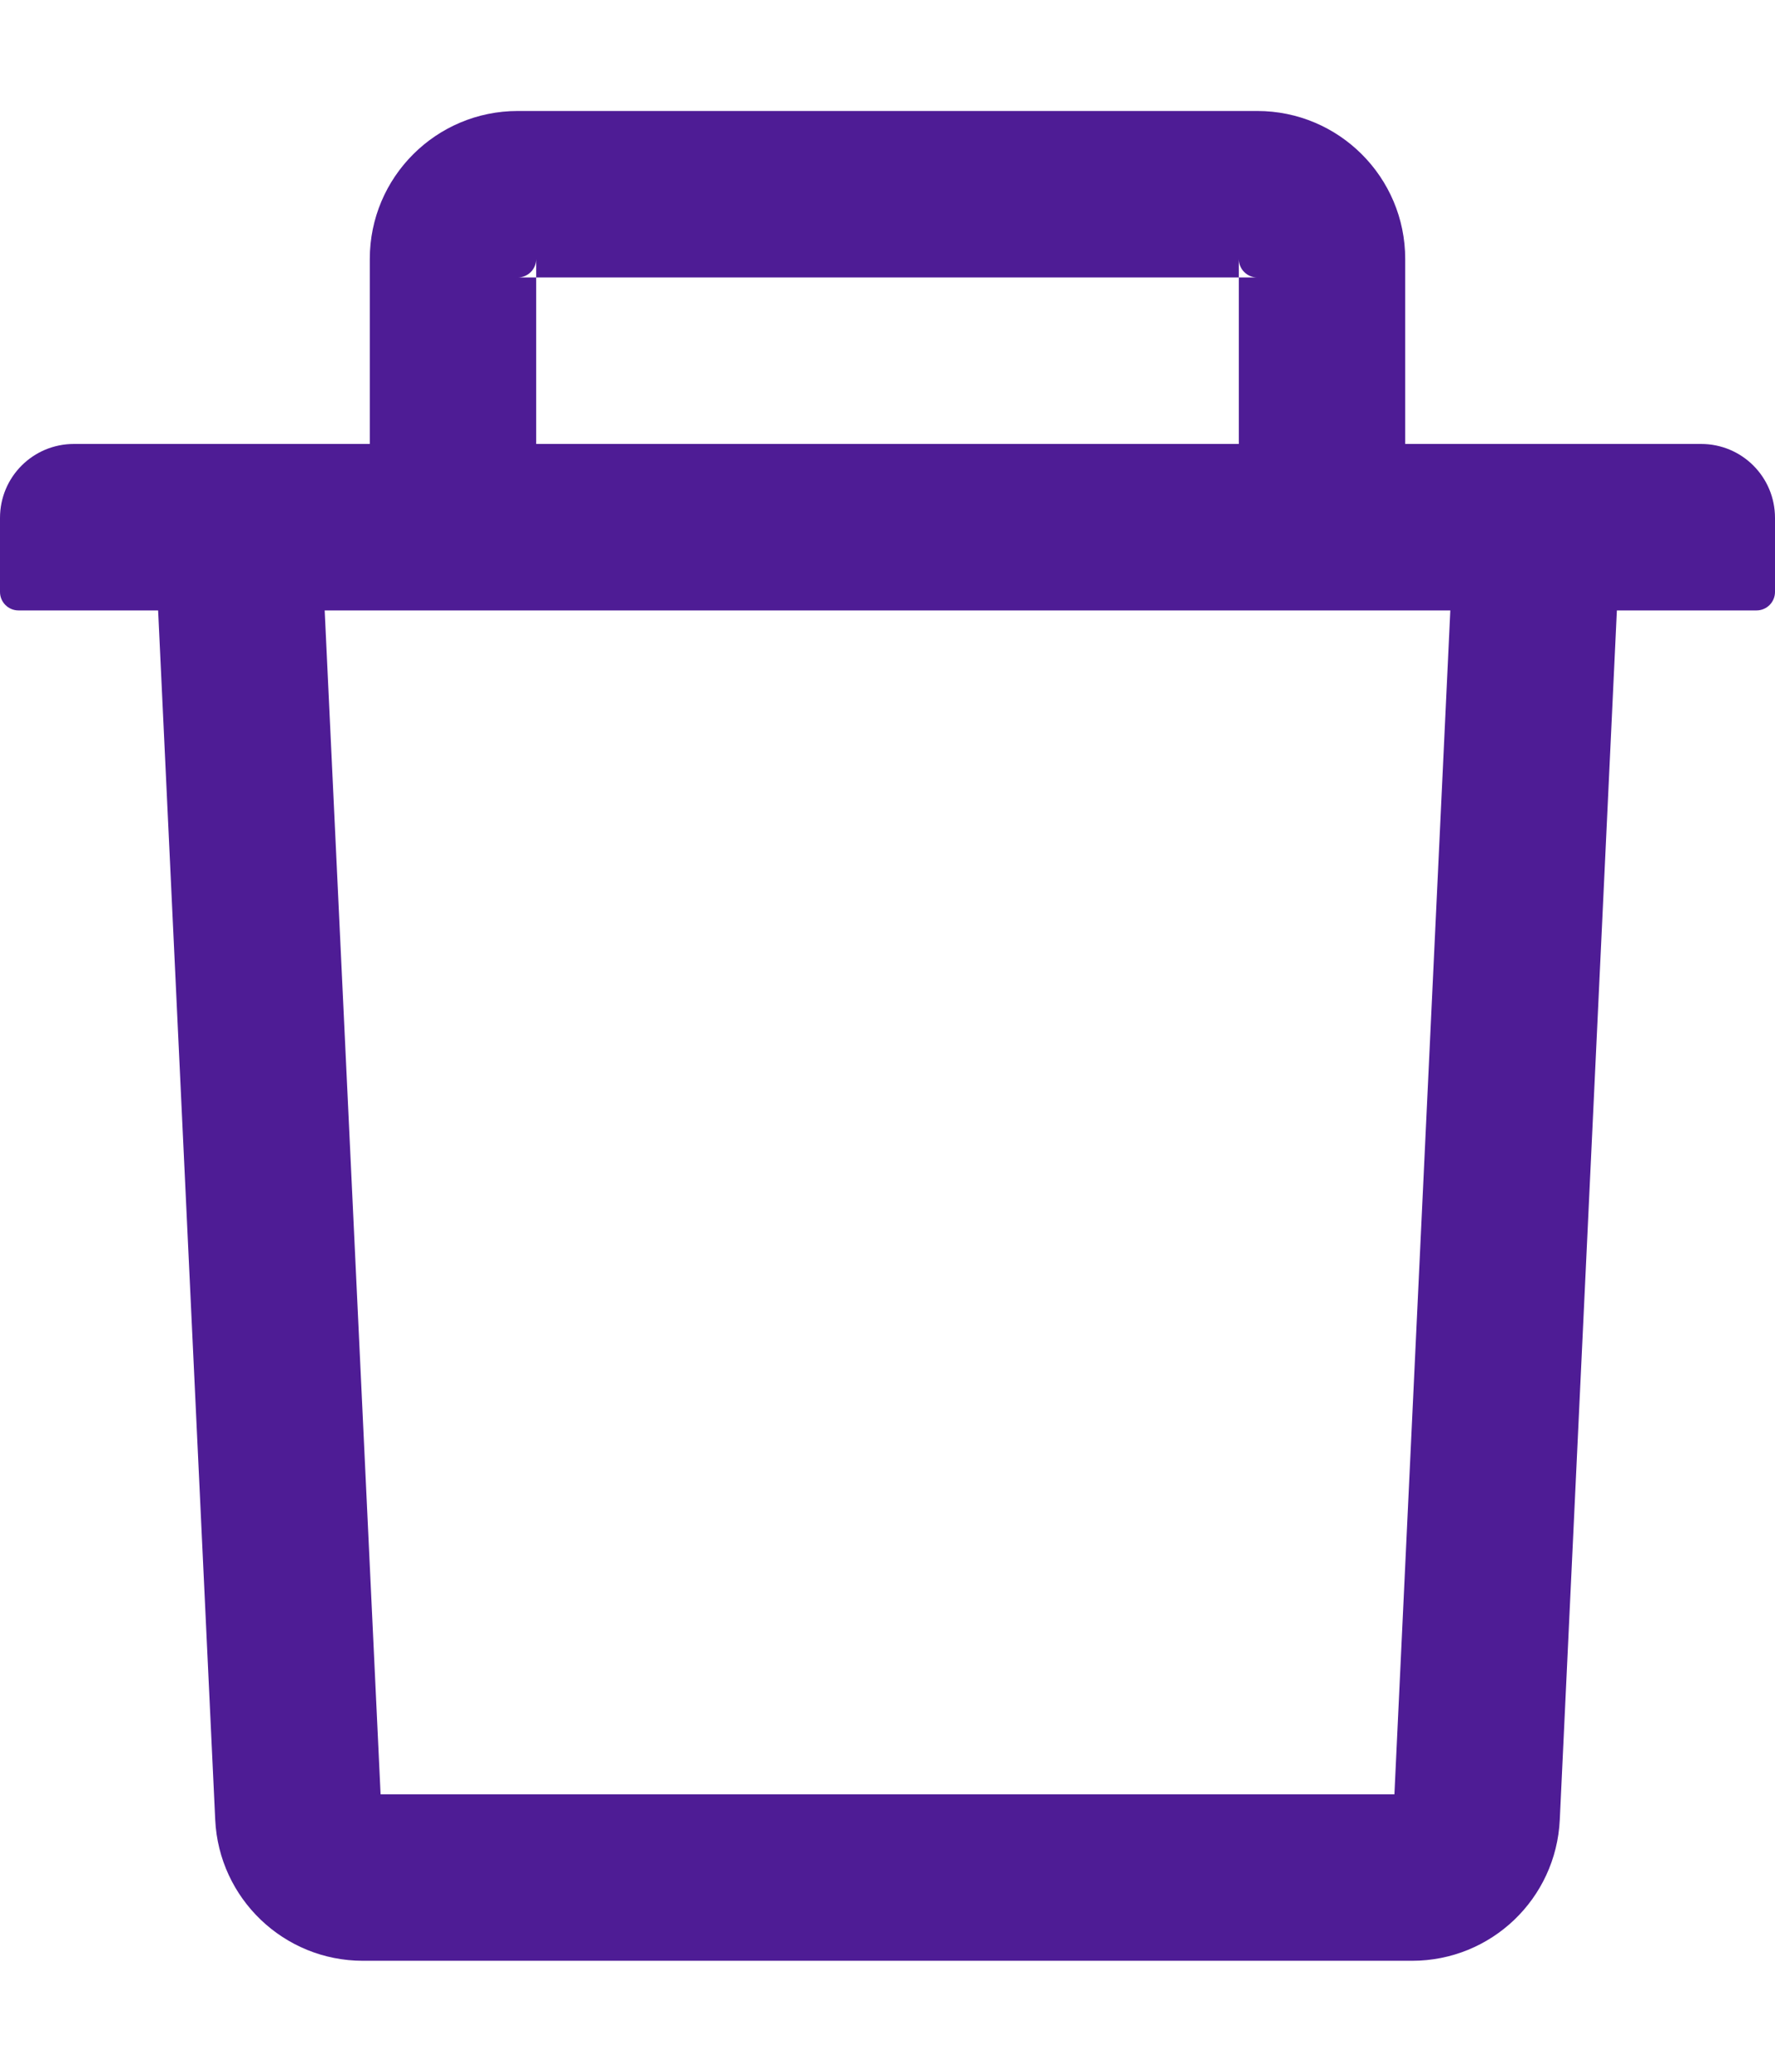 <svg width="12" height="14" viewBox="0 0 12 14" fill="none" xmlns="http://www.w3.org/2000/svg">
<path d="M3.625 1.875H3.5C3.569 1.875 3.625 1.819 3.625 1.75V1.875H8.375V1.75C8.375 1.819 8.431 1.875 8.5 1.875H8.375V3H9.5V1.75C9.5 1.198 9.052 0.75 8.5 0.75H3.5C2.948 0.75 2.5 1.198 2.5 1.75V3H3.625V1.875ZM11.5 3H0.5C0.223 3 0 3.223 0 3.5V4C0 4.069 0.056 4.125 0.125 4.125H1.069L1.455 12.297C1.48 12.83 1.92 13.25 2.453 13.25H9.547C10.081 13.25 10.52 12.831 10.545 12.297L10.931 4.125H11.875C11.944 4.125 12 4.069 12 4V3.5C12 3.223 11.777 3 11.5 3ZM9.427 12.125H2.573L2.195 4.125H9.805L9.427 12.125Z" fill="#4E1C95"/>
</svg>
